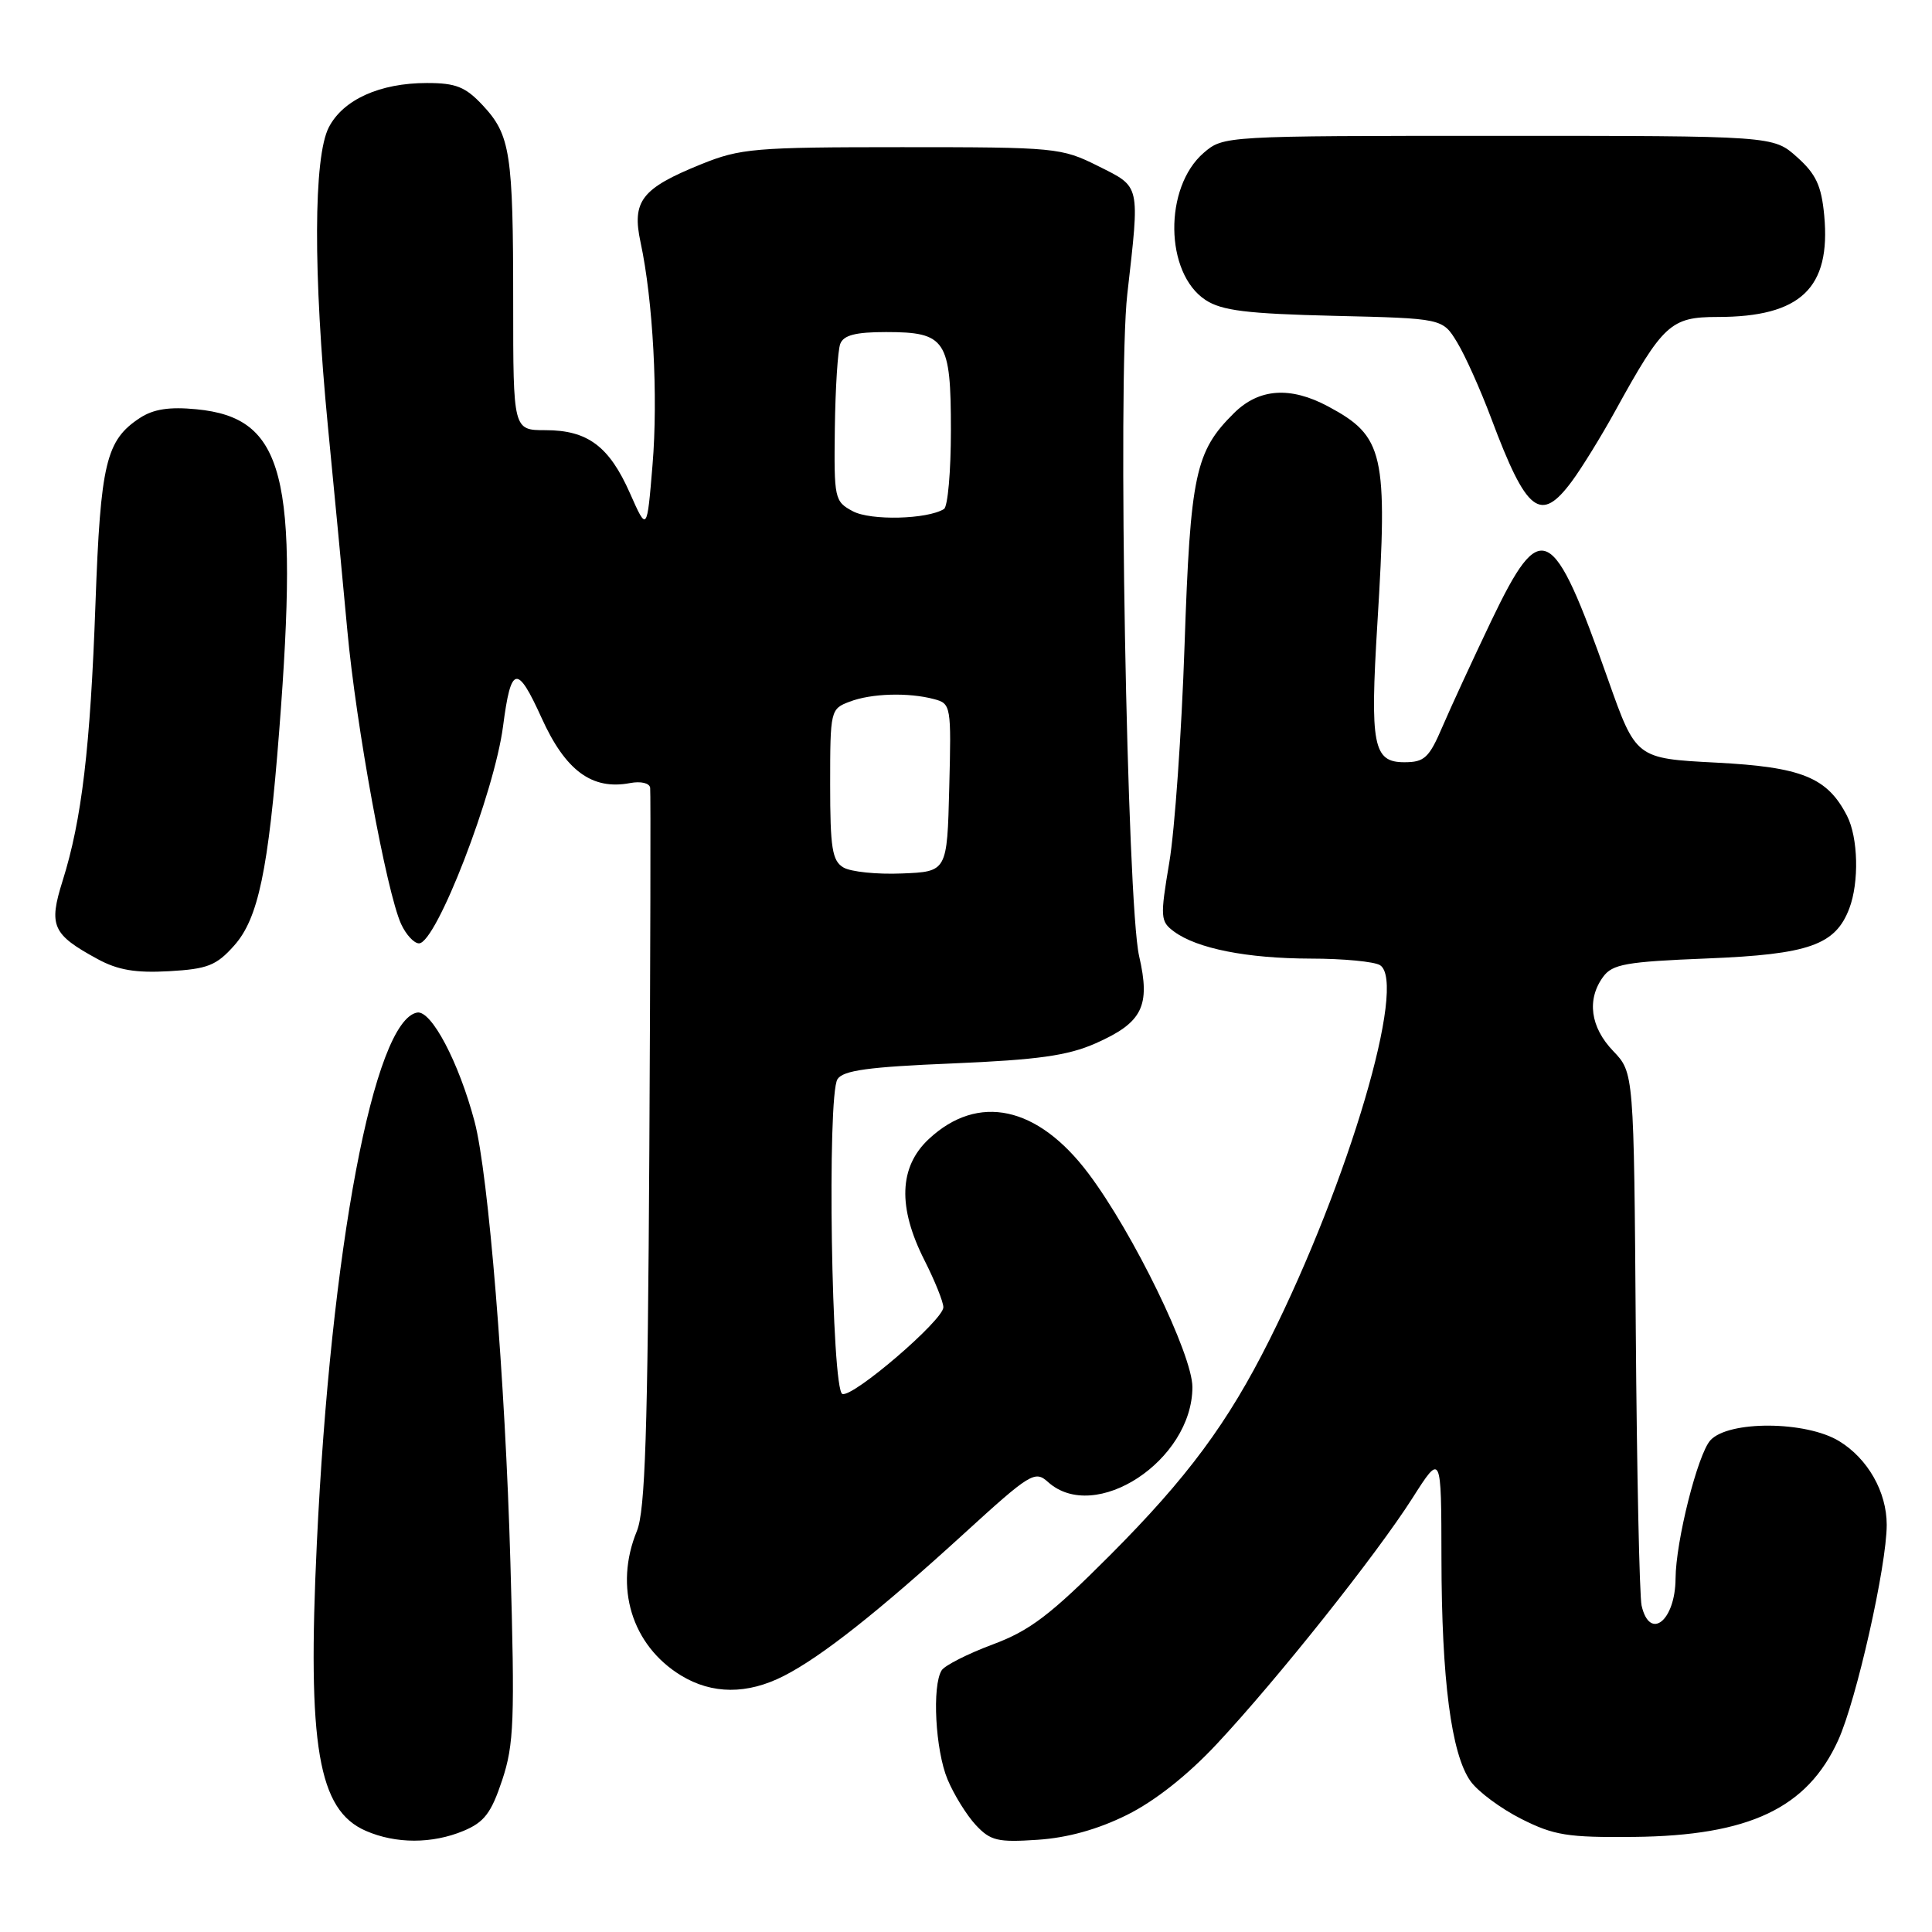<?xml version="1.0" encoding="UTF-8" standalone="no"?>
<!DOCTYPE svg PUBLIC "-//W3C//DTD SVG 1.1//EN" "http://www.w3.org/Graphics/SVG/1.1/DTD/svg11.dtd" >
<svg xmlns="http://www.w3.org/2000/svg" xmlns:xlink="http://www.w3.org/1999/xlink" version="1.1" viewBox="0 0 256 256">
 <g >
 <path fill="currentColor"
d=" M 61.42 242.60 C 64.17 241.45 65.09 240.24 66.54 235.88 C 68.11 231.15 68.23 228.00 67.63 207.03 C 66.95 182.90 64.72 155.53 62.88 148.60 C 60.79 140.73 57.15 133.83 55.27 134.17 C 49.54 135.23 43.83 165.48 41.98 204.54 C 40.71 231.40 42.15 239.85 48.48 242.60 C 52.45 244.33 57.27 244.33 61.42 242.60 Z  M 149.32 240.49 C 153.00 238.67 157.36 235.23 161.21 231.11 C 169.22 222.55 182.38 206.01 187.16 198.50 C 190.98 192.50 190.98 192.50 191.00 206.50 C 191.02 222.57 192.30 232.41 194.84 236.00 C 195.81 237.38 198.83 239.62 201.55 241.00 C 205.91 243.20 207.70 243.49 216.50 243.40 C 231.78 243.24 239.47 239.60 243.57 230.59 C 245.99 225.27 250.00 207.46 250.00 202.04 C 250.00 197.68 247.49 193.27 243.70 190.96 C 239.30 188.27 229.03 188.21 226.63 190.85 C 224.95 192.72 222.05 204.21 222.02 209.17 C 221.98 214.77 218.60 217.47 217.52 212.75 C 217.24 211.51 216.89 195.12 216.75 176.31 C 216.50 142.13 216.50 142.13 213.75 139.26 C 210.73 136.11 210.23 132.44 212.42 129.44 C 213.65 127.75 215.46 127.43 226.22 127.00 C 239.70 126.46 243.20 125.22 245.04 120.38 C 246.36 116.91 246.22 110.98 244.74 108.10 C 242.12 103.00 238.76 101.64 227.38 101.05 C 216.77 100.50 216.77 100.50 213.06 90.00 C 205.72 69.21 204.22 68.46 197.61 82.25 C 195.18 87.34 192.27 93.64 191.15 96.25 C 189.36 100.43 188.75 101.00 186.08 101.00 C 181.95 101.00 181.52 98.77 182.51 82.60 C 183.90 60.04 183.39 57.82 175.98 53.85 C 170.97 51.17 166.81 51.46 163.50 54.75 C 158.38 59.82 157.73 62.85 156.96 85.50 C 156.57 97.05 155.66 109.99 154.94 114.26 C 153.71 121.59 153.75 122.09 155.57 123.44 C 158.62 125.69 165.23 127.00 173.69 127.02 C 177.99 127.02 182.11 127.42 182.86 127.89 C 186.49 130.19 178.72 156.54 168.23 177.50 C 162.70 188.56 157.35 195.78 147.07 206.09 C 139.16 214.02 136.46 216.07 131.51 217.91 C 128.22 219.14 125.19 220.68 124.78 221.32 C 123.48 223.36 123.94 231.91 125.55 235.77 C 126.40 237.81 128.09 240.53 129.30 241.83 C 131.24 243.91 132.20 244.14 137.50 243.78 C 141.46 243.52 145.48 242.40 149.32 240.49 Z  M 103.86 222.07 C 108.84 219.53 116.41 213.55 127.77 203.18 C 136.50 195.21 137.14 194.82 138.85 196.36 C 145.08 202.00 157.99 193.53 158.00 183.80 C 158.00 179.50 150.16 163.38 144.23 155.50 C 137.50 146.54 129.60 144.84 123.07 150.93 C 119.12 154.62 118.93 159.96 122.50 167.00 C 123.87 169.71 125.00 172.51 125.00 173.22 C 125.00 174.92 113.05 185.18 111.62 184.71 C 110.18 184.23 109.57 145.18 110.97 143.00 C 111.71 141.83 115.08 141.37 126.22 140.91 C 137.56 140.43 141.47 139.88 145.17 138.25 C 151.39 135.50 152.47 133.32 150.94 126.69 C 149.33 119.71 148.08 50.29 149.37 39.00 C 151.04 24.27 151.17 24.84 145.50 22.00 C 140.64 19.57 139.90 19.50 119.50 19.50 C 99.98 19.50 98.10 19.66 92.89 21.77 C 84.99 24.97 83.70 26.64 84.88 32.12 C 86.53 39.80 87.22 52.56 86.46 61.64 C 85.73 70.45 85.73 70.45 83.48 65.37 C 80.73 59.14 77.87 57.00 72.28 57.00 C 68.00 57.00 68.00 57.00 68.00 40.12 C 68.00 20.27 67.63 17.89 63.97 13.96 C 61.67 11.50 60.41 11.00 56.57 11.00 C 50.33 11.00 45.47 13.20 43.57 16.87 C 41.53 20.81 41.49 36.25 43.45 56.50 C 44.26 64.75 45.41 76.90 46.02 83.50 C 47.19 96.25 51.21 118.17 53.15 122.44 C 53.80 123.85 54.86 125.00 55.52 125.00 C 57.80 125.00 65.51 105.06 66.66 96.21 C 67.71 88.15 68.52 87.98 71.76 95.12 C 74.93 102.13 78.45 104.72 83.49 103.76 C 84.91 103.49 86.07 103.76 86.15 104.39 C 86.23 105.00 86.18 126.65 86.04 152.50 C 85.83 189.86 85.49 200.19 84.39 202.87 C 81.34 210.28 83.70 218.02 90.24 222.01 C 94.36 224.52 99.02 224.54 103.86 222.07 Z  M 31.02 125.30 C 34.22 121.72 35.56 115.35 37.00 96.80 C 39.63 62.94 37.67 55.35 26.03 54.23 C 22.44 53.88 20.33 54.21 18.54 55.38 C 14.04 58.33 13.32 61.36 12.65 80.00 C 11.97 99.07 10.83 108.67 8.30 116.70 C 6.42 122.68 6.92 123.81 12.93 127.08 C 15.61 128.54 17.97 128.94 22.40 128.69 C 27.50 128.40 28.67 127.94 31.02 125.30 Z  M 208.30 63.75 C 209.62 61.96 212.18 57.80 214.00 54.50 C 220.37 42.93 221.37 42.00 227.58 42.00 C 238.60 42.00 242.61 38.18 241.72 28.56 C 241.35 24.60 240.63 23.06 238.11 20.81 C 234.97 18.00 234.97 18.00 198.54 18.00 C 162.20 18.00 162.11 18.01 159.50 20.25 C 154.19 24.83 154.33 36.20 159.74 39.75 C 161.89 41.16 165.19 41.57 176.78 41.85 C 191.15 42.19 191.15 42.19 193.07 45.35 C 194.13 47.08 196.18 51.65 197.62 55.50 C 202.30 67.98 204.13 69.39 208.30 63.75 Z  M 111.75 114.94 C 110.27 114.06 110.00 112.36 110.00 103.93 C 110.00 94.14 110.05 93.93 112.57 92.98 C 115.46 91.87 120.38 91.73 123.78 92.64 C 126.01 93.23 126.06 93.53 125.78 104.37 C 125.50 115.50 125.50 115.50 119.50 115.74 C 116.20 115.88 112.71 115.52 111.75 114.94 Z  M 113.00 67.74 C 110.58 66.45 110.50 66.08 110.62 56.76 C 110.69 51.45 111.01 46.41 111.34 45.56 C 111.78 44.41 113.38 44.00 117.40 44.00 C 125.33 44.00 126.00 45.02 126.00 57.01 C 126.00 62.44 125.59 67.14 125.08 67.45 C 122.86 68.82 115.36 69.01 113.00 67.74 Z "/>
</g>
</svg>